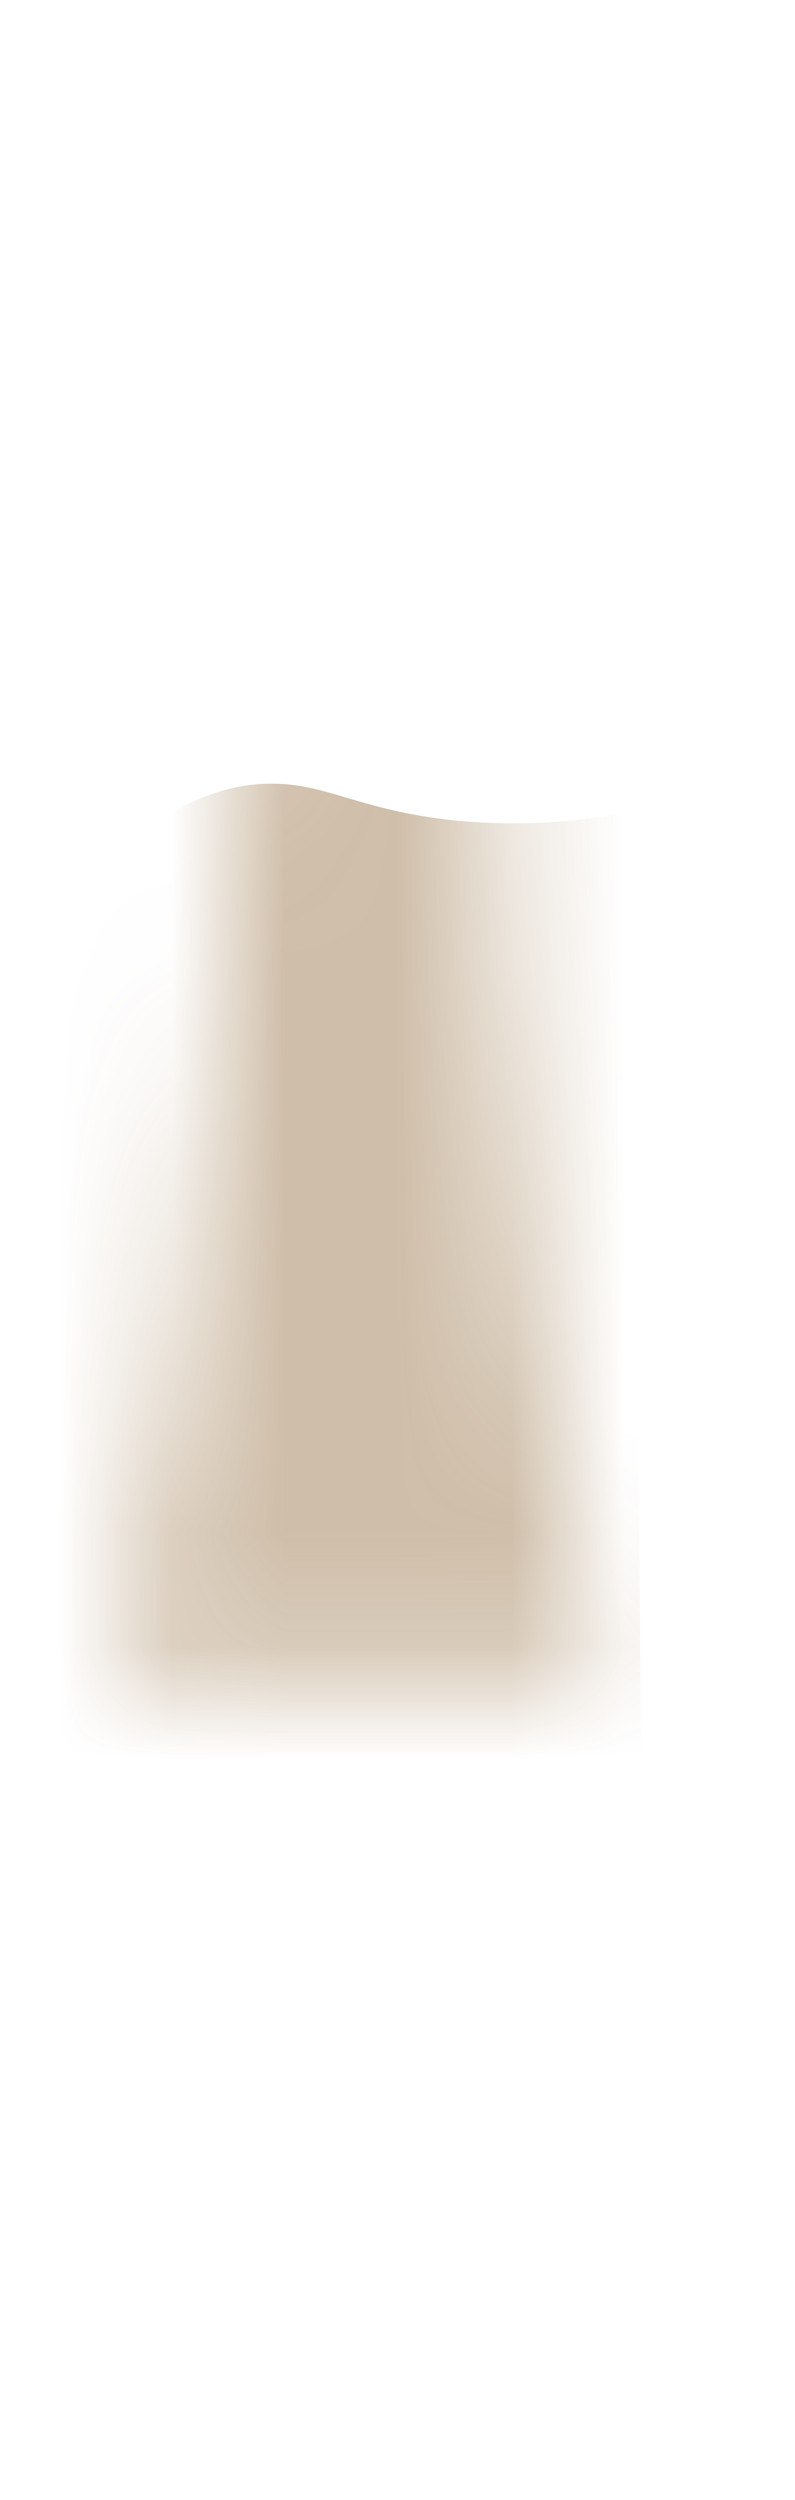 <svg width="7" height="22" viewBox="0 0 7 22" fill="none" xmlns="http://www.w3.org/2000/svg">
<mask id="mask0_254_19993" style="mask-type:luminance" maskUnits="userSpaceOnUse" x="1" y="0" width="5" height="15">
<path d="M1.02 14.786C1.82 11.416 2.19 7.466 2.38 2.116C2.4 1.556 2.69 1.026 3.2 0.786C3.58 0.606 3.89 0.666 4.13 0.976C4.3 1.196 4.37 1.486 4.36 1.776C4.12 6.586 4.42 10.666 5.29 14.796H1.02V14.786Z" fill="white"/>
</mask>
<g mask="url(#mask0_254_19993)">
<path opacity="0.85" d="M5.59 7.136C5.21 7.216 4.64 7.286 3.97 7.216C3.16 7.126 2.88 6.896 2.39 6.896C1.87 6.896 1.14 7.166 0.25 8.386C0.23 9.216 0.2 15.056 0.18 15.886C2 15.836 3.83 15.796 5.65 15.746C5.63 14.537 5.6 8.336 5.58 7.126L5.59 7.136Z" fill="#C7B39A"/>
</g>
</svg>
